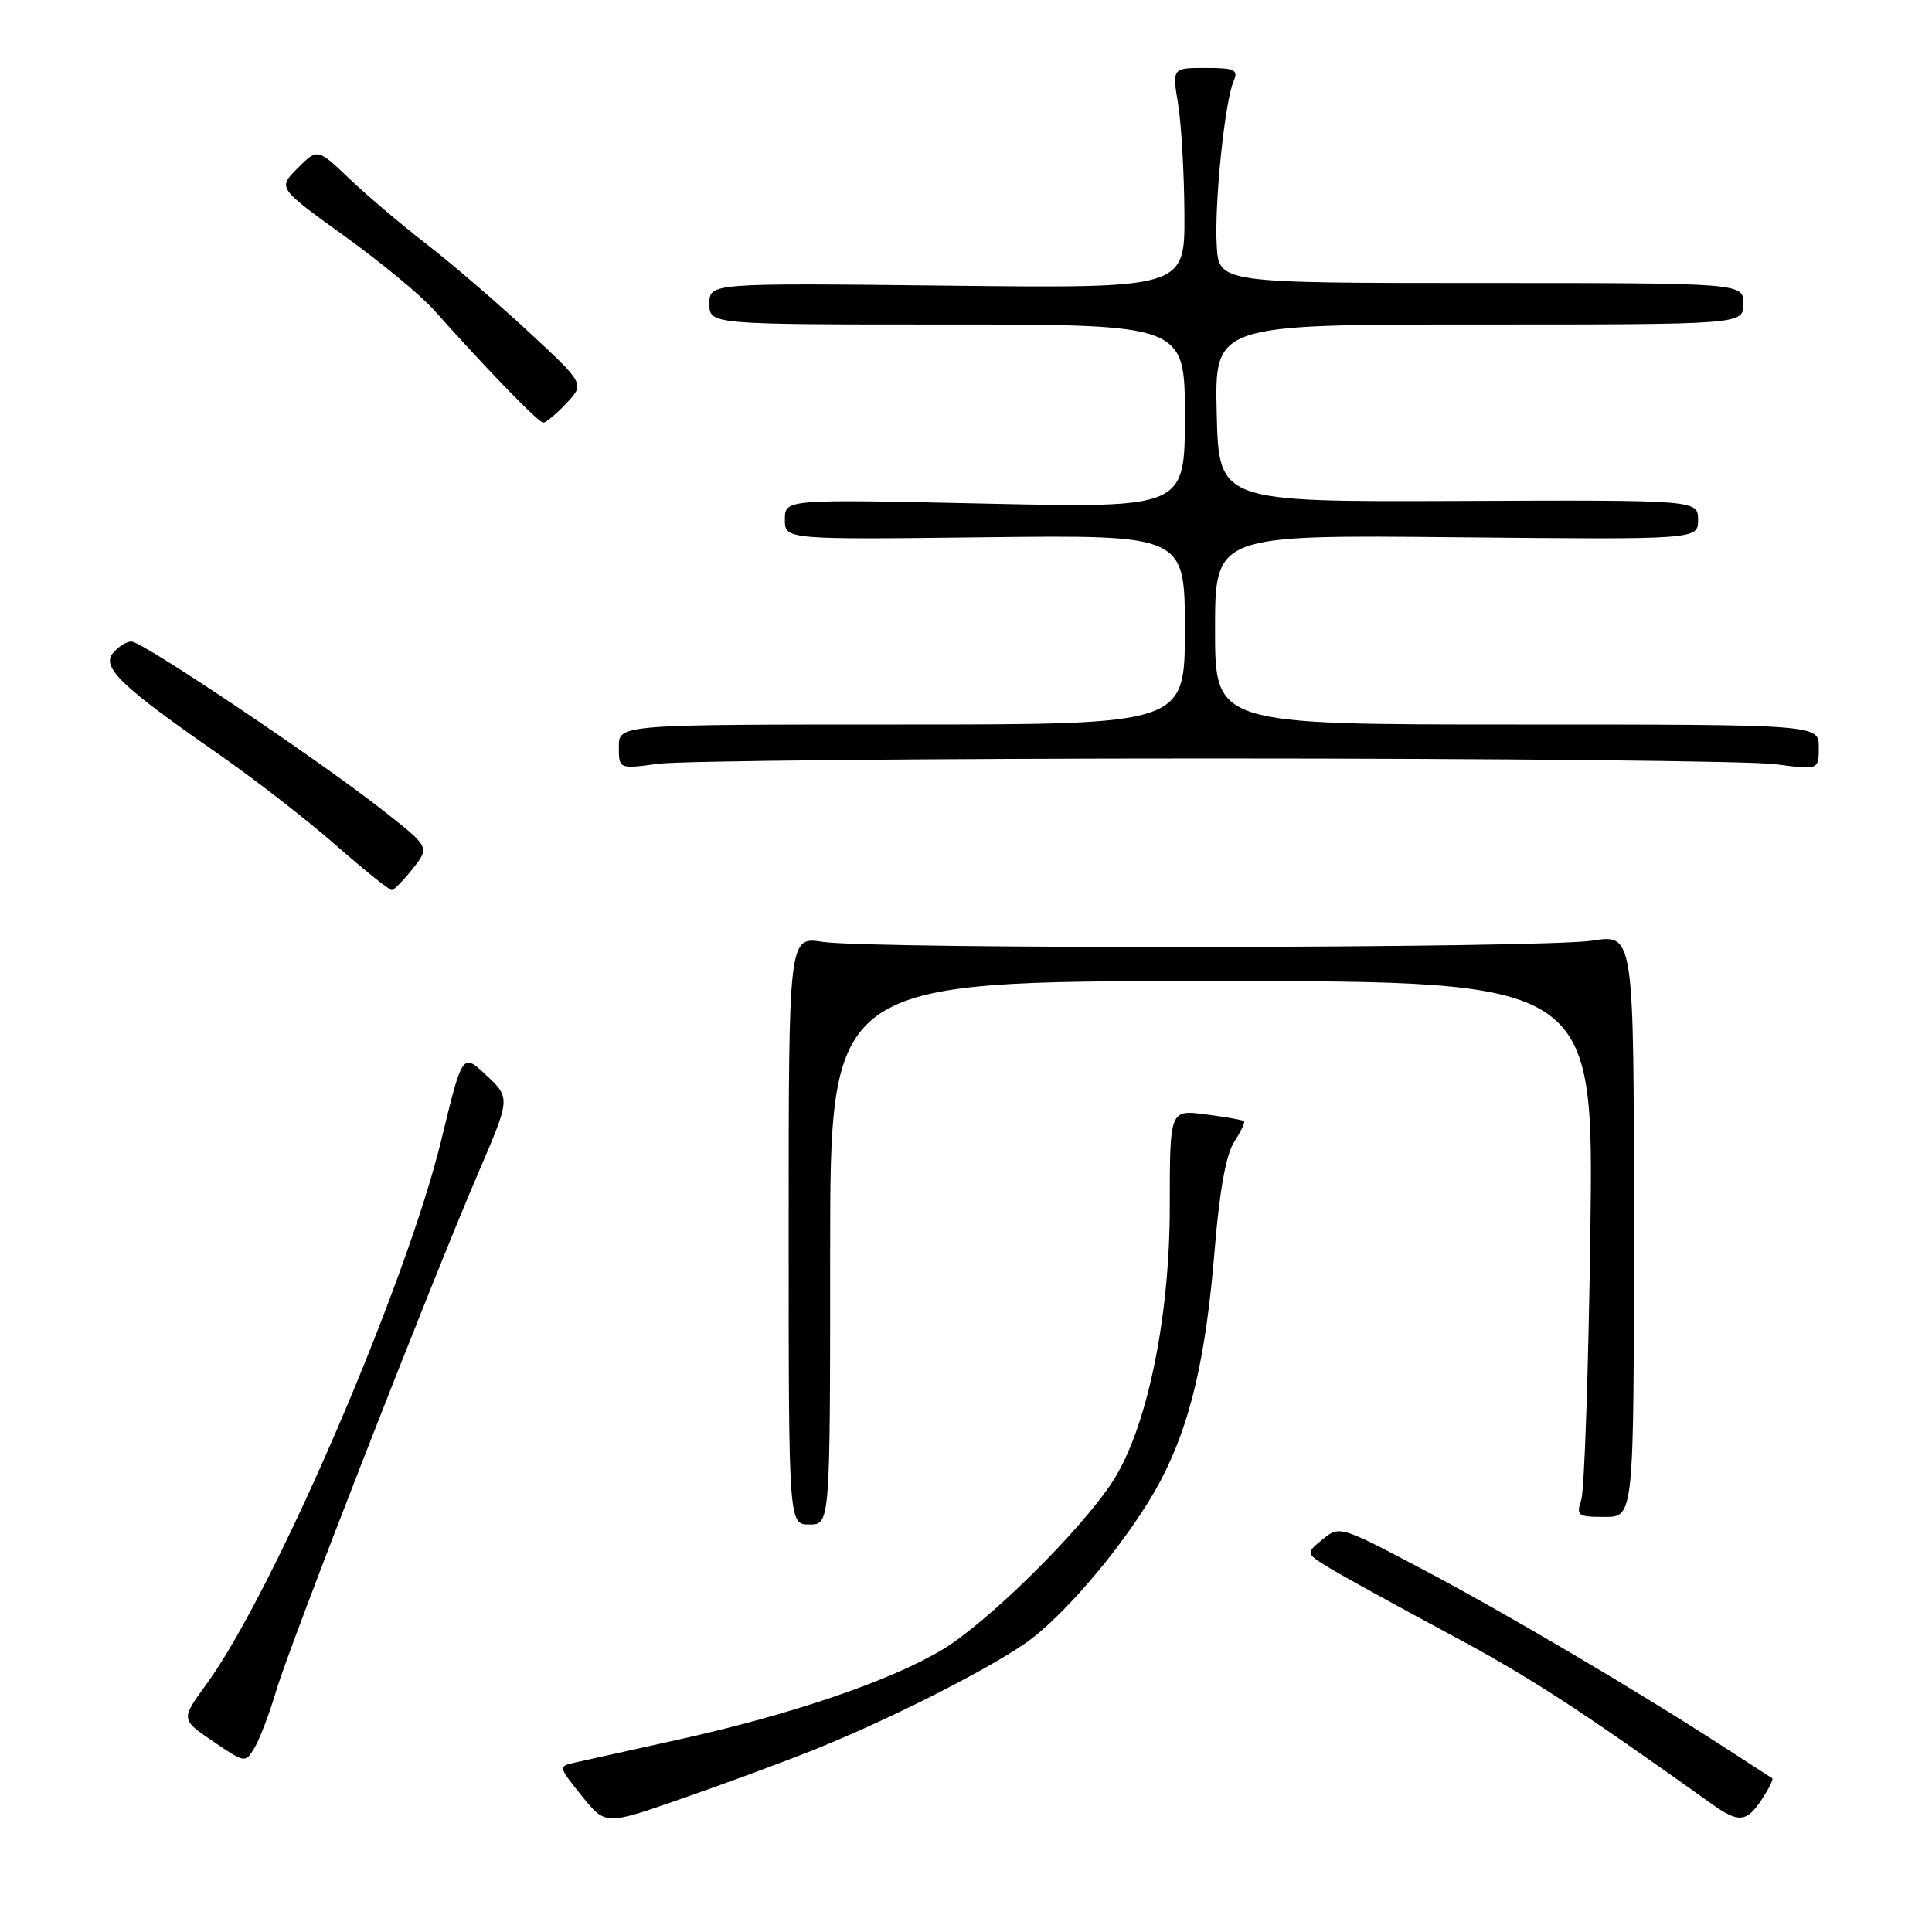 <?xml version="1.0" encoding="UTF-8" standalone="no"?>
<!DOCTYPE svg PUBLIC "-//W3C//DTD SVG 1.1//EN" "http://www.w3.org/Graphics/SVG/1.1/DTD/svg11.dtd" >
<svg xmlns="http://www.w3.org/2000/svg" xmlns:xlink="http://www.w3.org/1999/xlink" version="1.1" viewBox="0 0 256 256">
 <g >
 <path fill="currentColor"
d=" M 107.59 231.96 C 117.15 228.17 130.32 221.55 135.79 217.79 C 141.14 214.12 149.85 203.67 153.79 196.18 C 157.74 188.66 159.78 179.96 160.95 165.60 C 161.59 157.76 162.46 152.95 163.54 151.30 C 164.43 149.94 165.01 148.70 164.83 148.55 C 164.65 148.40 162.36 148.00 159.75 147.66 C 155.00 147.04 155.00 147.04 155.00 159.89 C 155.00 174.80 151.93 189.47 147.35 196.43 C 143.06 202.95 130.99 214.86 124.96 218.53 C 118.14 222.67 104.80 227.22 89.79 230.53 C 83.58 231.90 77.48 233.26 76.22 233.54 C 73.95 234.05 73.95 234.06 77.08 237.95 C 80.22 241.86 80.22 241.86 90.19 238.38 C 95.68 236.48 103.51 233.59 107.59 231.96 Z  M 233.46 238.41 C 234.40 236.99 235.01 235.74 234.83 235.63 C 234.65 235.52 231.80 233.68 228.50 231.54 C 216.98 224.06 199.42 213.70 188.50 207.94 C 177.60 202.18 177.48 202.14 175.24 203.98 C 172.99 205.83 172.99 205.83 176.24 207.81 C 178.03 208.89 185.12 212.80 192.00 216.49 C 202.66 222.20 208.67 226.09 227.00 239.16 C 230.39 241.57 231.48 241.44 233.46 238.41 Z  M 36.61 224.00 C 38.51 217.64 57.00 170.26 63.34 155.50 C 67.64 145.49 67.64 145.49 64.46 142.50 C 61.27 139.50 61.27 139.50 58.49 151.00 C 53.82 170.27 36.27 210.94 27.35 223.17 C 23.95 227.83 23.95 227.83 28.23 230.74 C 32.47 233.63 32.51 233.64 33.74 231.57 C 34.42 230.43 35.71 227.03 36.61 224.00 Z  M 110.00 166.00 C 110.00 130.00 110.00 130.00 160.59 130.00 C 211.18 130.00 211.18 130.00 210.73 163.25 C 210.48 181.54 209.94 197.51 209.52 198.75 C 208.83 200.83 209.07 201.00 212.63 201.00 C 216.50 201.00 216.50 201.00 216.50 162.39 C 216.50 123.78 216.50 123.78 211.00 124.64 C 204.45 125.66 115.47 125.80 109.00 124.80 C 104.50 124.11 104.50 124.11 104.50 163.05 C 104.50 202.00 104.50 202.00 107.25 202.00 C 110.00 202.00 110.00 202.00 110.00 166.00 Z  M 54.72 115.07 C 56.94 112.25 56.94 112.25 50.74 107.38 C 42.30 100.73 18.86 85.00 17.42 85.00 C 16.77 85.00 15.67 85.69 14.96 86.54 C 13.41 88.42 16.11 91.00 29.00 99.95 C 33.67 103.20 40.62 108.59 44.43 111.93 C 48.24 115.27 51.61 117.98 51.93 117.94 C 52.24 117.91 53.50 116.62 54.72 115.07 Z  M 161.00 100.50 C 198.68 100.50 232.09 100.84 235.25 101.26 C 241.00 102.02 241.00 102.02 241.00 99.01 C 241.00 96.00 241.00 96.00 201.00 96.00 C 161.00 96.00 161.00 96.00 161.00 83.44 C 161.00 70.87 161.00 70.87 193.00 71.19 C 225.00 71.50 225.00 71.50 225.00 68.88 C 225.00 66.25 225.00 66.25 193.25 66.38 C 161.50 66.50 161.50 66.50 161.22 54.75 C 160.94 43.00 160.94 43.00 195.97 43.00 C 231.00 43.00 231.00 43.00 231.00 40.25 C 231.00 37.50 231.00 37.50 196.25 37.50 C 161.50 37.50 161.50 37.50 161.22 32.50 C 160.90 26.94 162.29 13.46 163.46 10.75 C 164.11 9.23 163.62 9.00 159.77 9.00 C 155.32 9.00 155.32 9.00 156.10 13.75 C 156.53 16.36 156.91 22.93 156.94 28.35 C 157.00 38.21 157.00 38.21 125.50 37.85 C 94.00 37.50 94.00 37.50 94.00 40.25 C 94.00 43.00 94.00 43.00 125.50 43.00 C 157.00 43.00 157.00 43.00 157.00 55.15 C 157.00 67.31 157.00 67.31 130.50 66.73 C 104.00 66.15 104.00 66.15 104.00 68.83 C 104.00 71.50 104.00 71.50 130.50 71.19 C 157.00 70.88 157.00 70.88 157.00 83.44 C 157.00 96.00 157.00 96.00 119.50 96.00 C 82.00 96.00 82.00 96.00 82.00 98.95 C 82.00 101.91 82.00 101.91 87.25 101.20 C 90.14 100.82 123.33 100.50 161.00 100.50 Z  M 75.06 53.43 C 77.48 50.86 77.48 50.86 69.99 43.92 C 65.87 40.10 59.80 34.88 56.50 32.33 C 53.20 29.78 48.60 25.88 46.29 23.67 C 42.07 19.65 42.07 19.65 39.44 22.28 C 36.81 24.91 36.81 24.91 45.55 31.21 C 50.36 34.67 55.69 39.06 57.40 40.97 C 64.72 49.17 71.35 56.00 71.98 56.00 C 72.35 56.00 73.74 54.84 75.06 53.43 Z "/>
</g>
</svg>